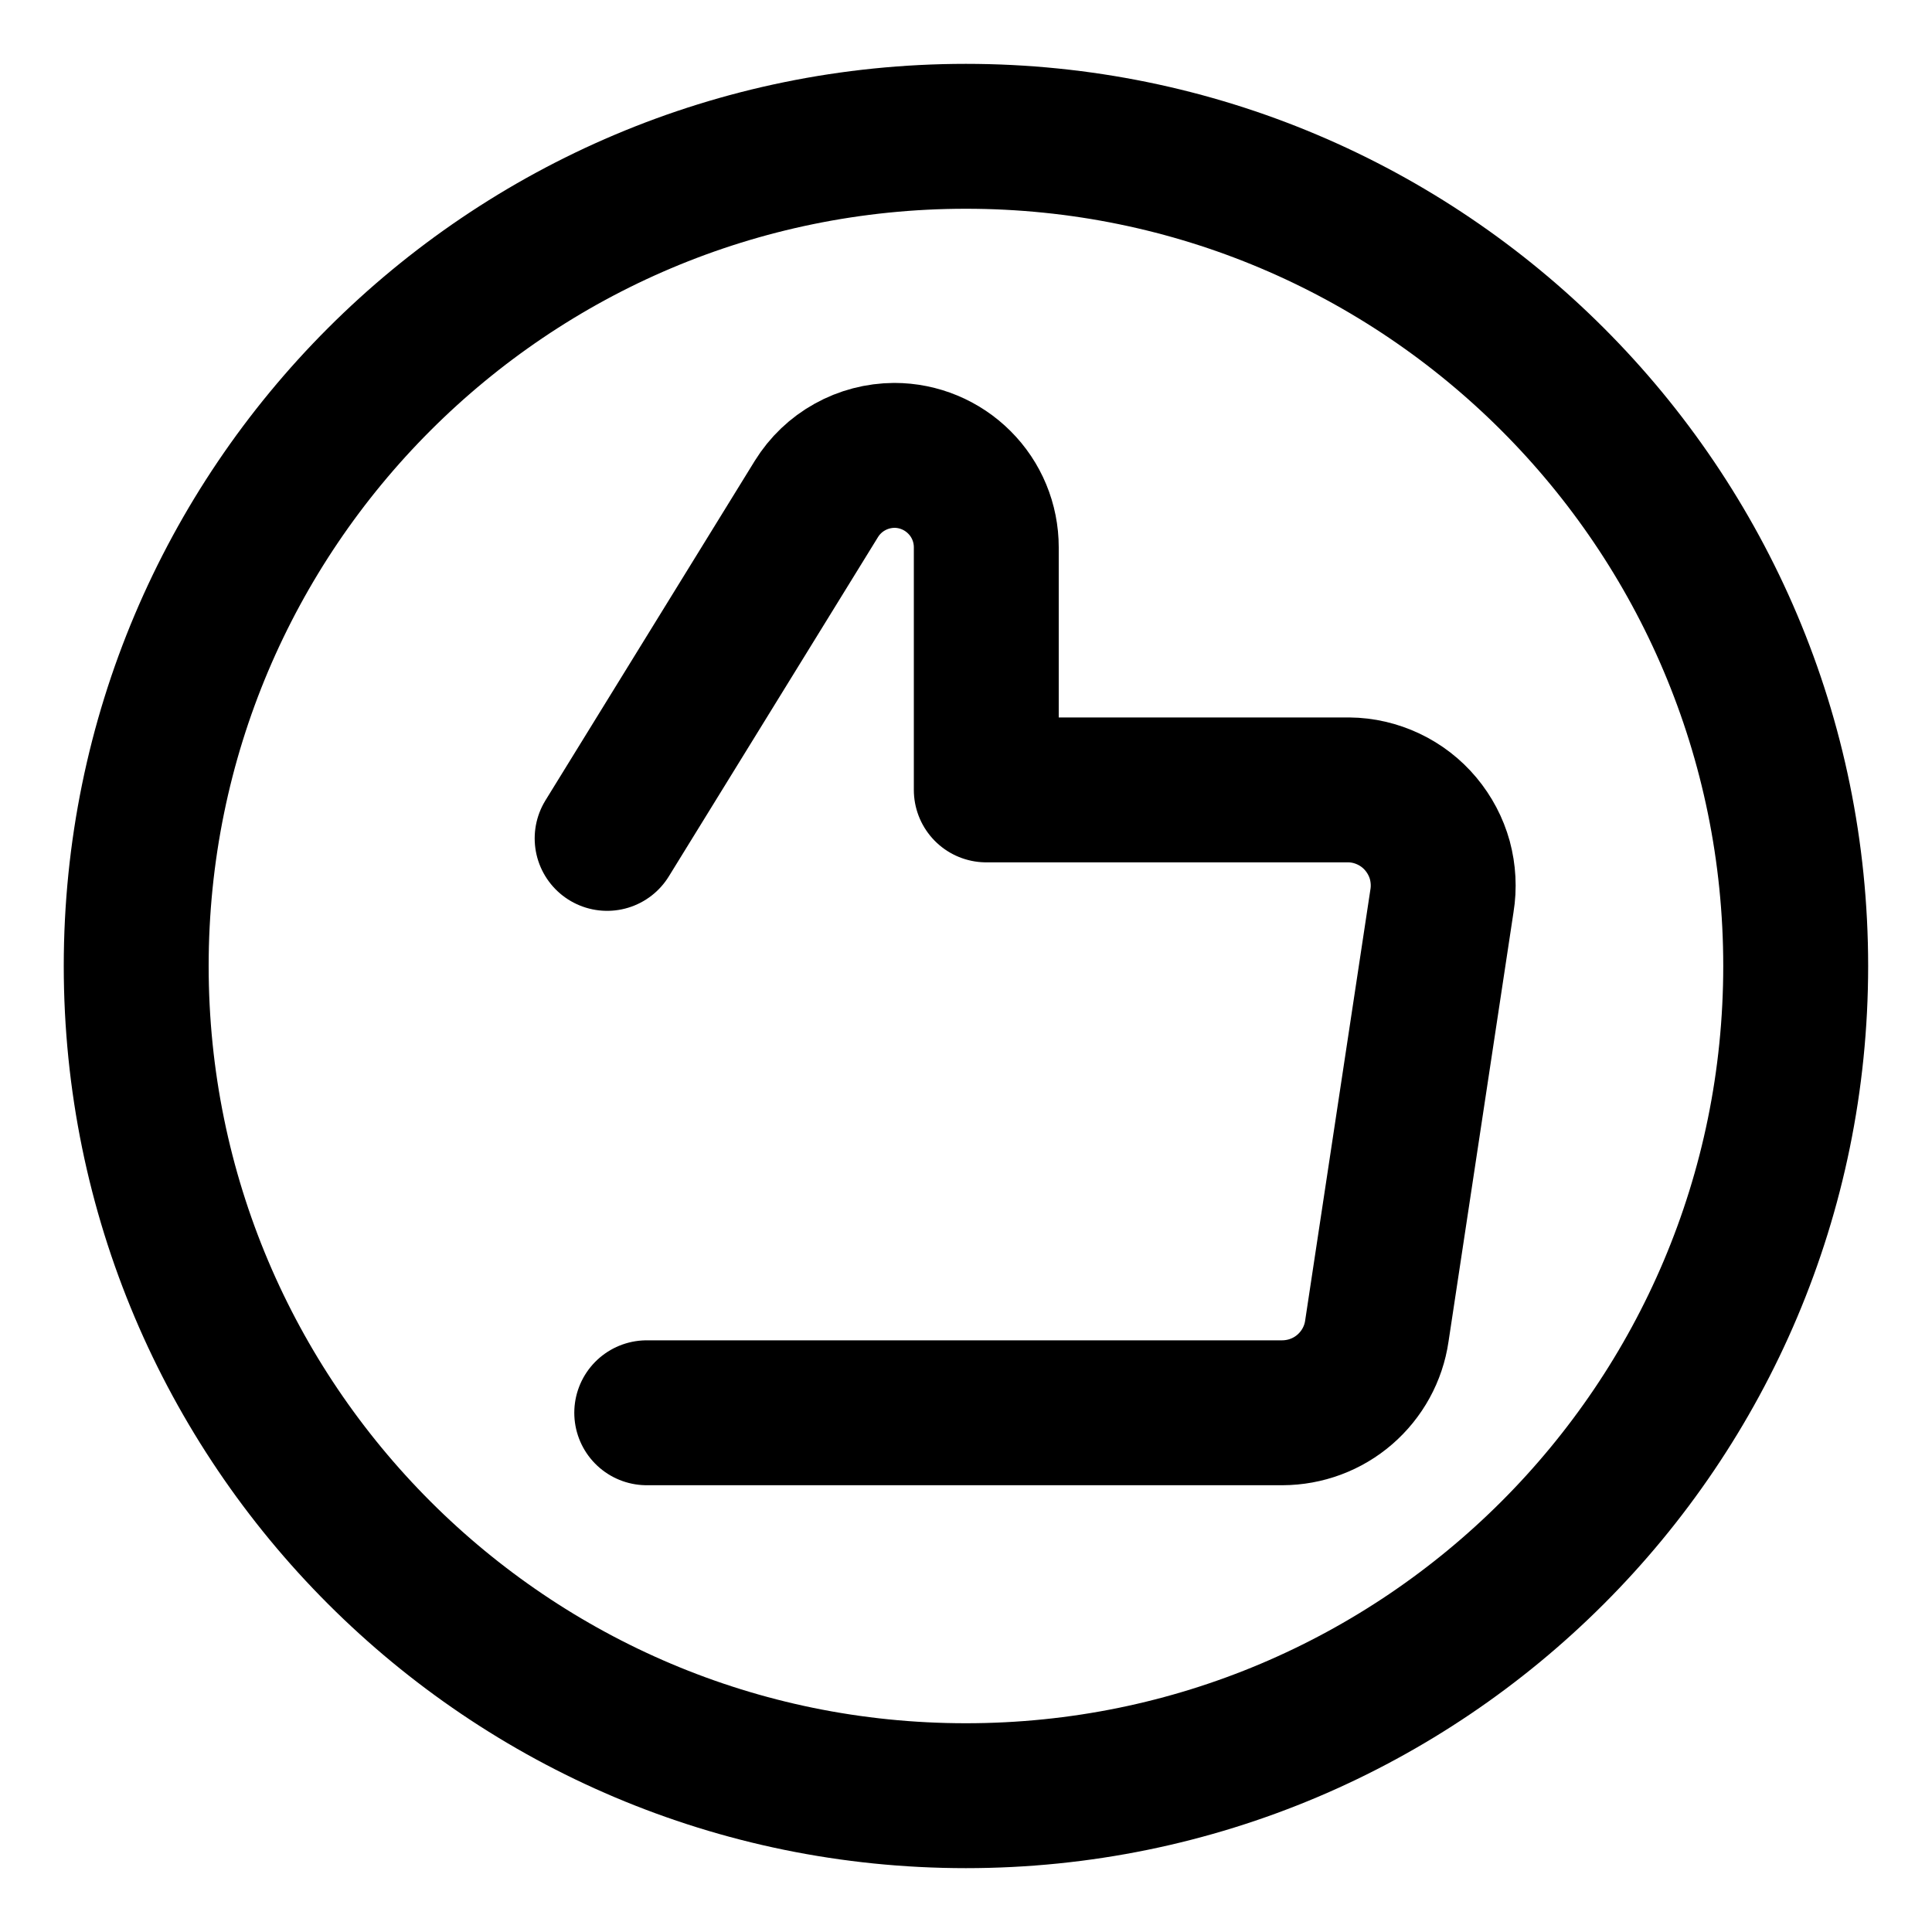 <svg width="20" height="20" viewBox="0 0 20 20" fill="none" xmlns="http://www.w3.org/2000/svg">
<g id="like-circle-6" clip-path="url(#clip0_47_143247)">
<g id="like-circle--reward-social-up-rating-media-like-thumb-hand">
<path id="Vector" d="M6.285 8.679L8.452 5.164C8.537 5.027 8.656 4.913 8.797 4.835C8.938 4.756 9.097 4.715 9.258 4.714C9.511 4.714 9.753 4.815 9.931 4.993C10.11 5.171 10.21 5.413 10.21 5.666V8.177H13.963C14.105 8.178 14.245 8.211 14.374 8.272C14.503 8.333 14.617 8.421 14.708 8.53C14.8 8.64 14.867 8.767 14.905 8.904C14.942 9.042 14.95 9.186 14.927 9.326L14.253 13.779C14.219 14.014 14.101 14.228 13.921 14.384C13.742 14.539 13.513 14.624 13.275 14.625H6.695" stroke="black" stroke-width="1.5" stroke-linecap="round" stroke-linejoin="round"/>
<path id="Vector_2" d="M9.999 1.411C14.743 1.411 18.589 5.256 18.589 10C18.589 14.744 14.743 18.589 9.999 18.589C5.256 18.589 1.41 14.744 1.41 10C1.41 5.256 5.256 1.411 9.999 1.411Z" stroke="black" stroke-width="1.5" stroke-linecap="round" stroke-linejoin="round"/>
</g>
</g>
<defs>
<clipPath id="clip0_47_143247">
<rect width="20" height="20" fill="white"/>
</clipPath>
</defs>
</svg>
